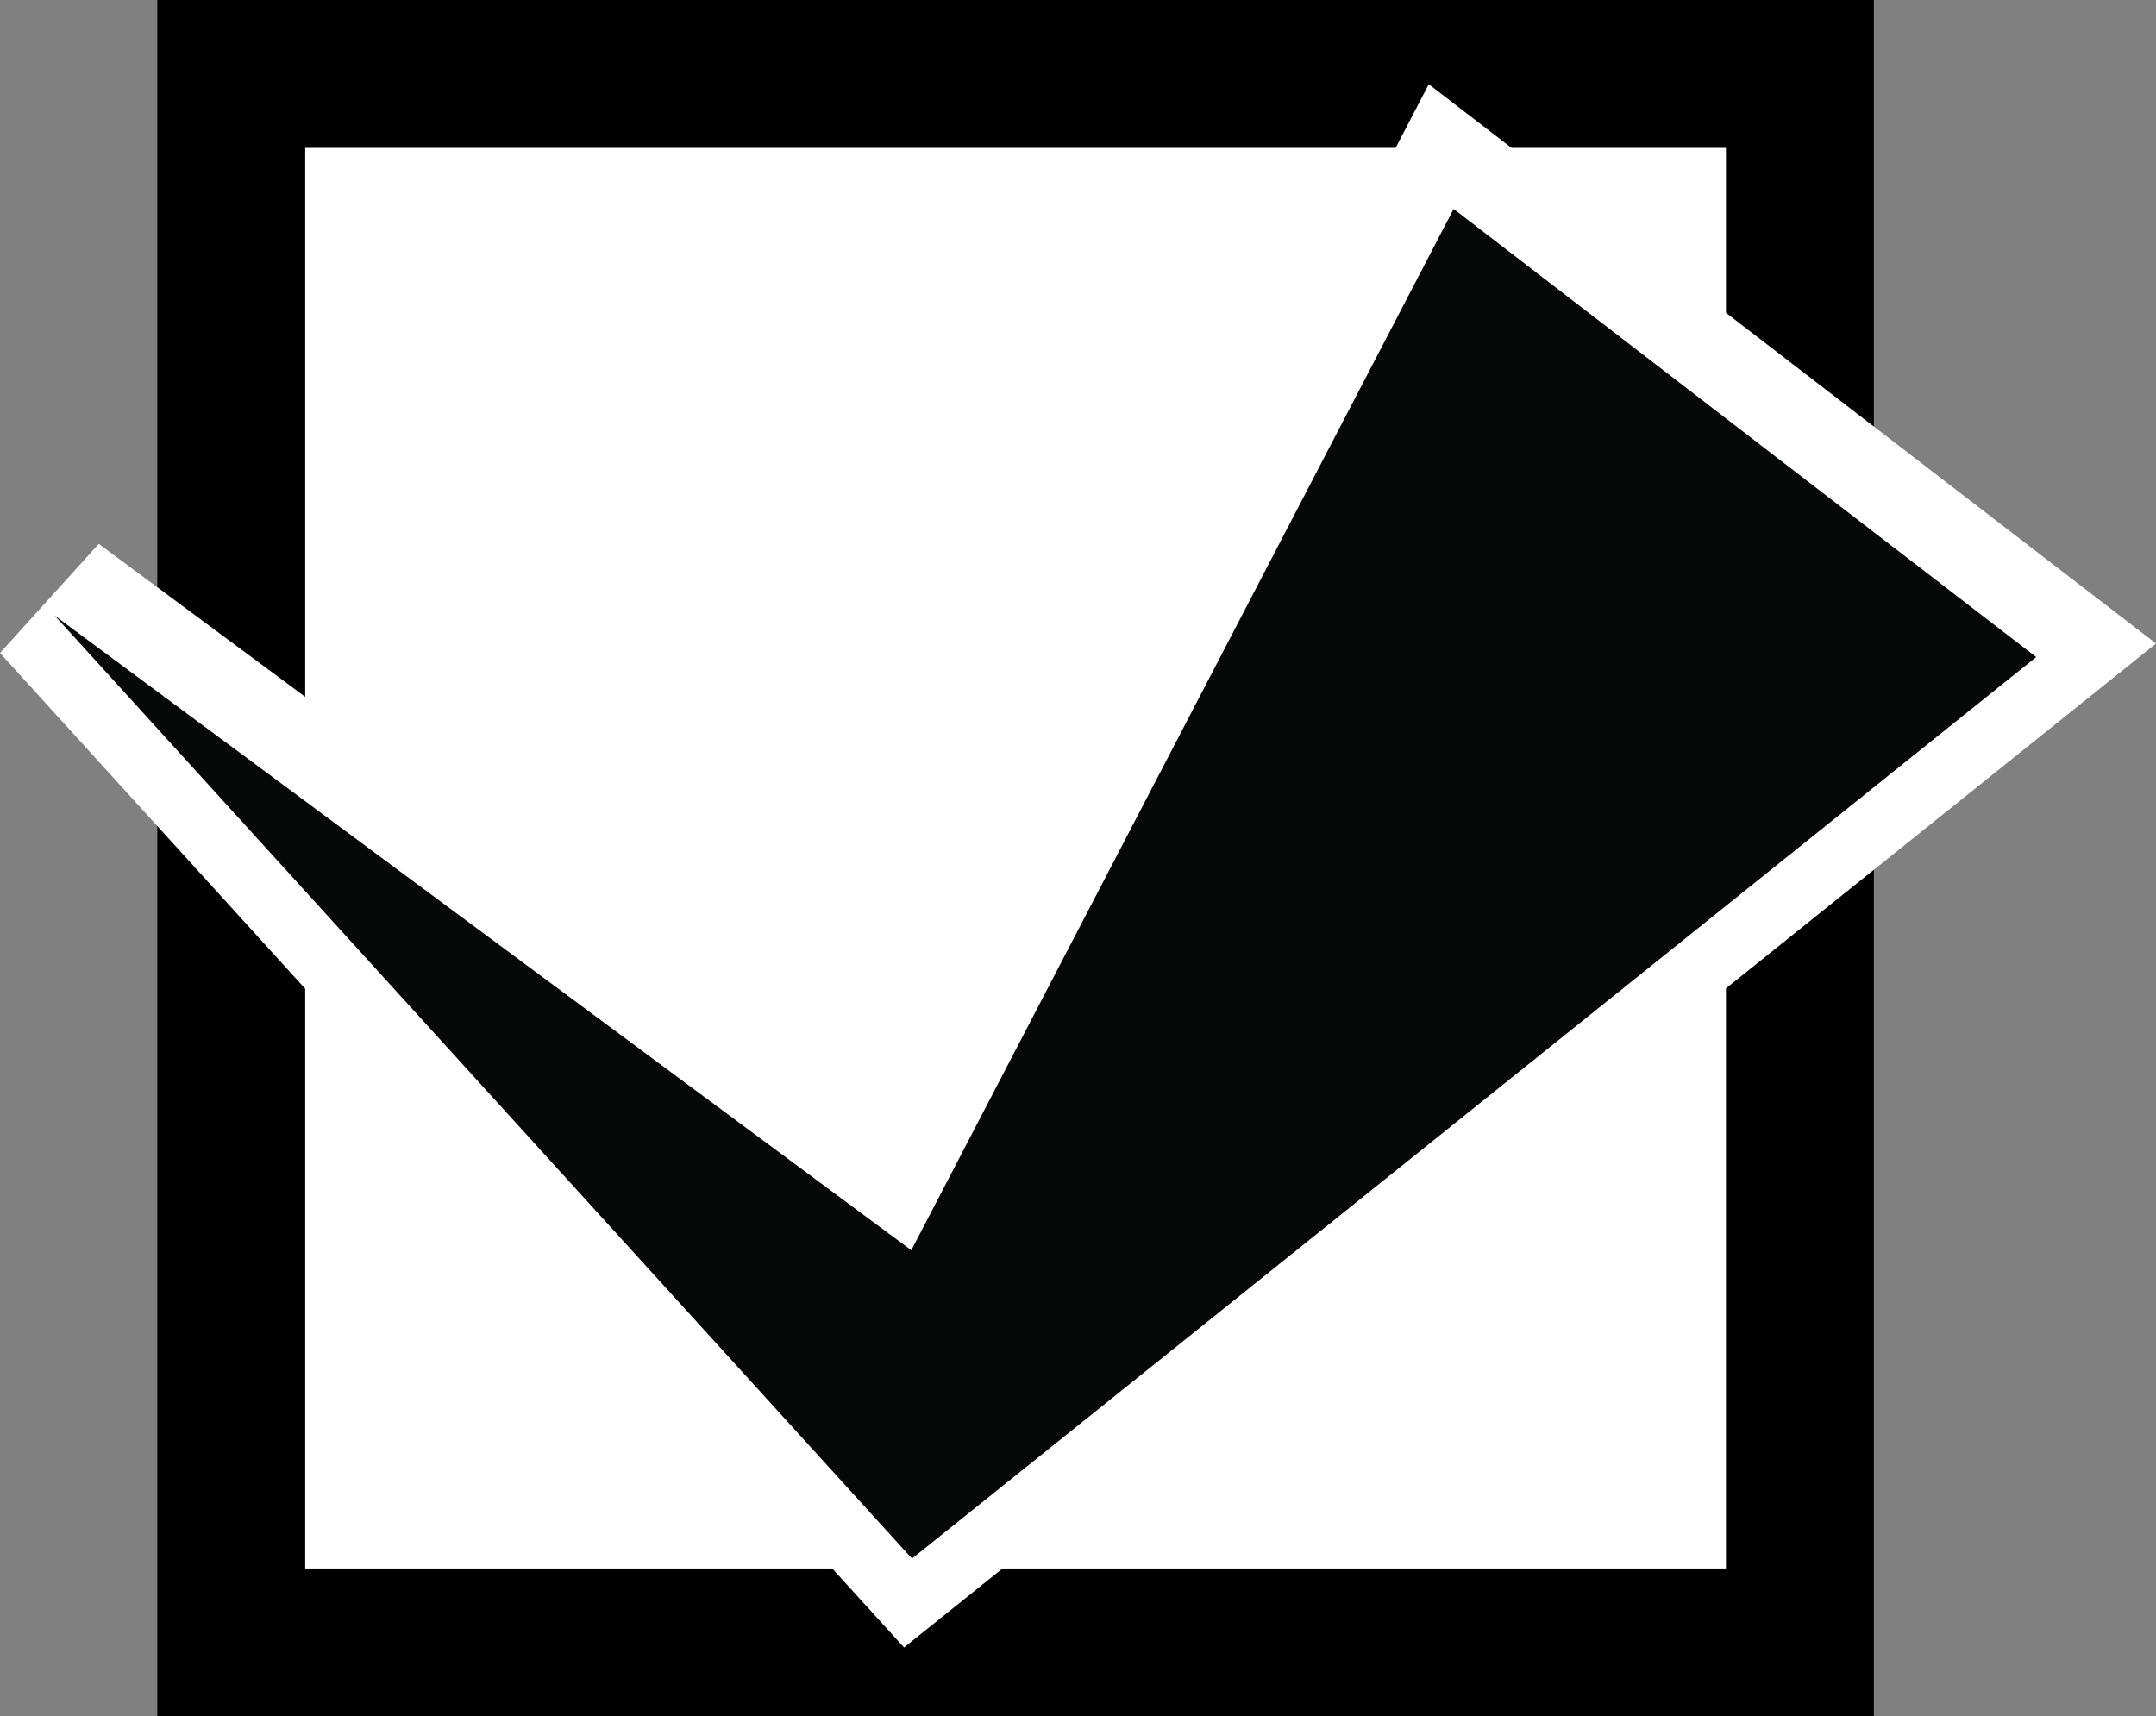 <?xml version="1.0" encoding="utf-8"?>
<!-- Generator: Adobe Illustrator 12.0.0, SVG Export Plug-In . SVG Version: 6.00 Build 51448)  -->
<!DOCTYPE svg PUBLIC "-//W3C//DTD SVG 1.1//EN" "http://www.w3.org/Graphics/SVG/1.1/DTD/svg11.dtd">
<svg  version="1.1" id="Layer_1" xmlns="http://www.w3.org/2000/svg" xmlns:xlink="http://www.w3.org/1999/xlink" width="58.309" height="46.424"
	 viewBox="0 0 58.309 46.424" overflow="visible" enable-background="new 0 0 58.309 46.424" xml:space="preserve">
<rect x="0" y="0" width="58.309" height="46.424" fill="#808080" stroke="none"/>
<rect x="6.254" y="2" fill="#FFFFFF" stroke="#000000" stroke-width="4" width="42.424" height="42.424"/>
<g>
	<g>
		<polygon stroke="#FFFFFF" stroke-width="4" points="1.48,16.317 24.646,33.484 39.313,5.318 55.071,17.439 24.665,41.824 		"/>
	</g>
	<g>
		<g>
			<polygon fill="#070808" points="1.479,16.65 24.646,33.816 39.313,5.651 55.069,17.772 24.665,42.156 			"/>
		</g>
	</g>
</g>
</svg>

